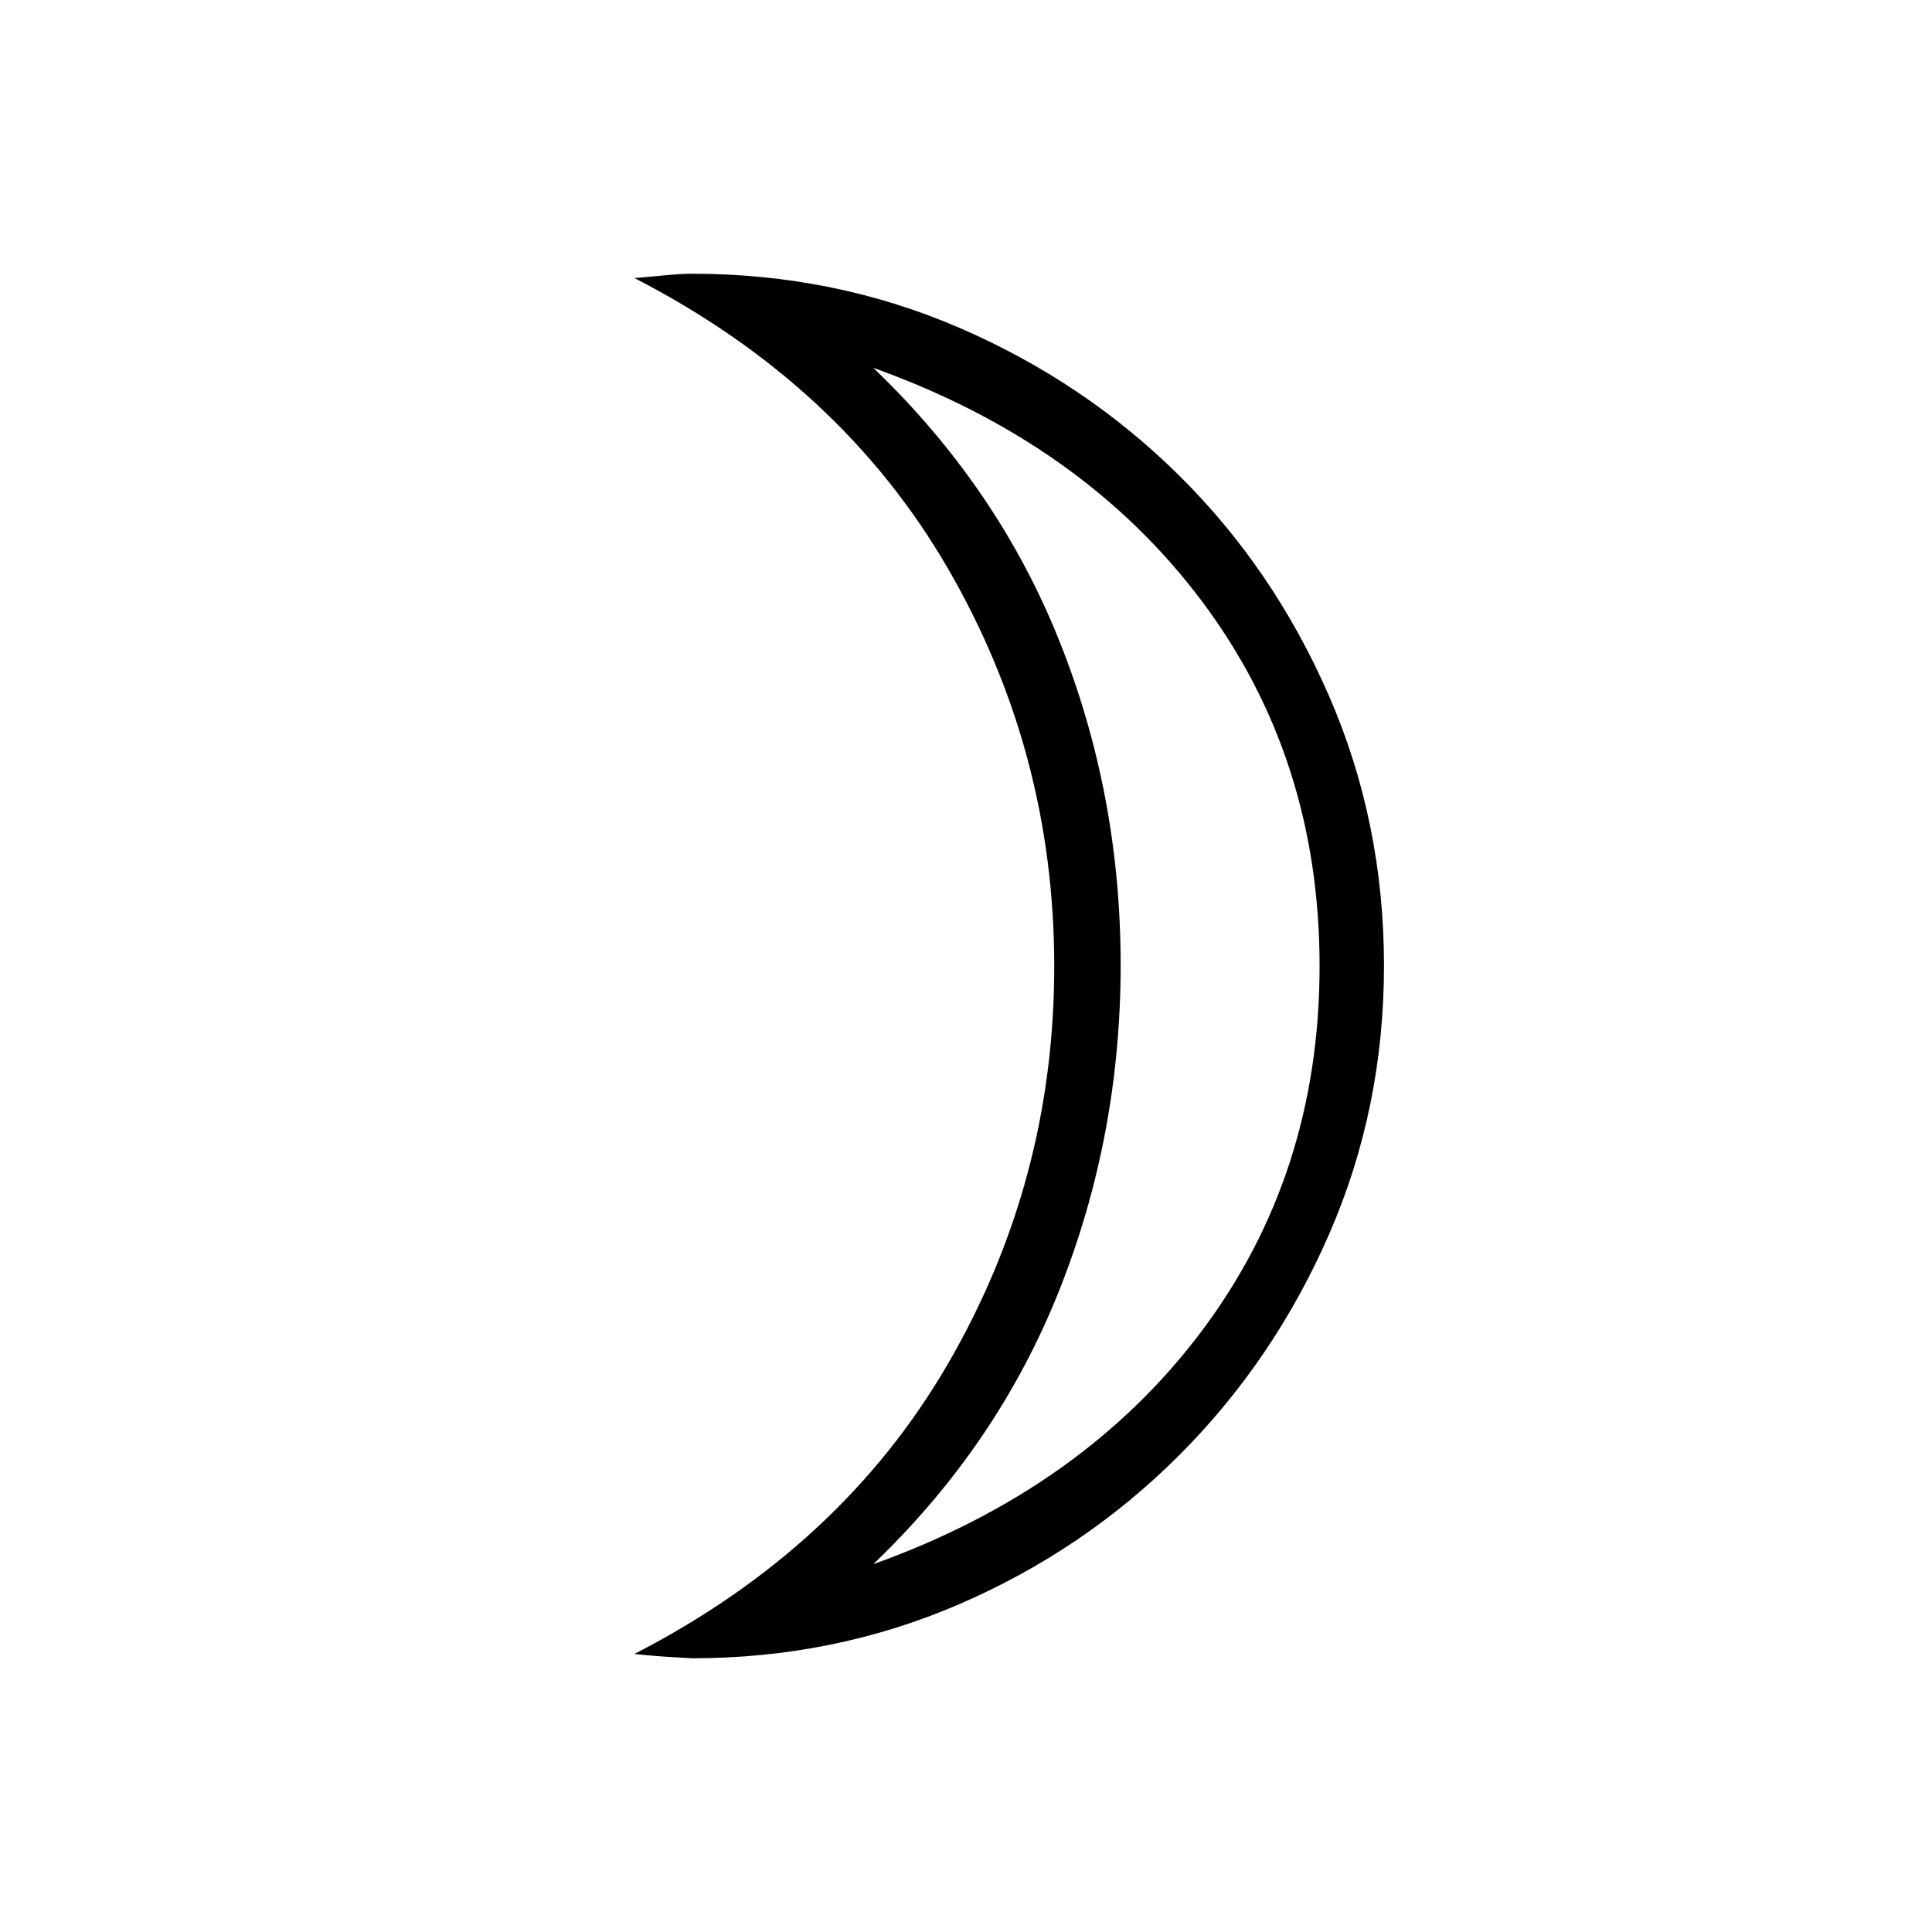 <svg xmlns="http://www.w3.org/2000/svg" height="20" viewBox="0 -960 960 960" width="20"><path d="M433.923-182.769q104-37.231 162.885-115.423Q655.692-376.385 655.692-480t-58.884-181.808Q537.923-740 433.923-777.231q61.846 59.231 92.385 135.5 30.538 76.27 30.538 161.231t-30.538 161.731q-30.539 76.769-92.385 136ZM343.692-136q.769 0-8.799-.538-9.568-.539-19.663-1.616 102.616-52.769 155.616-143.867 53-91.097 53-197.807 0-106.711-53-197.98-53-91.269-155.616-144.038 1.77-.077 12.5-1.116Q338.461-824 343.692-824q70.713 0 132.907 26.839 62.193 26.84 109.214 73.339 47.022 46.498 74.451 109.358 27.429 62.86 27.429 134.33 0 71.048-27.35 133.598-27.351 62.549-74.451 109.677-47.1 47.127-109.293 73.993Q414.405-136 343.692-136Zm213.154-344Z"/></svg>